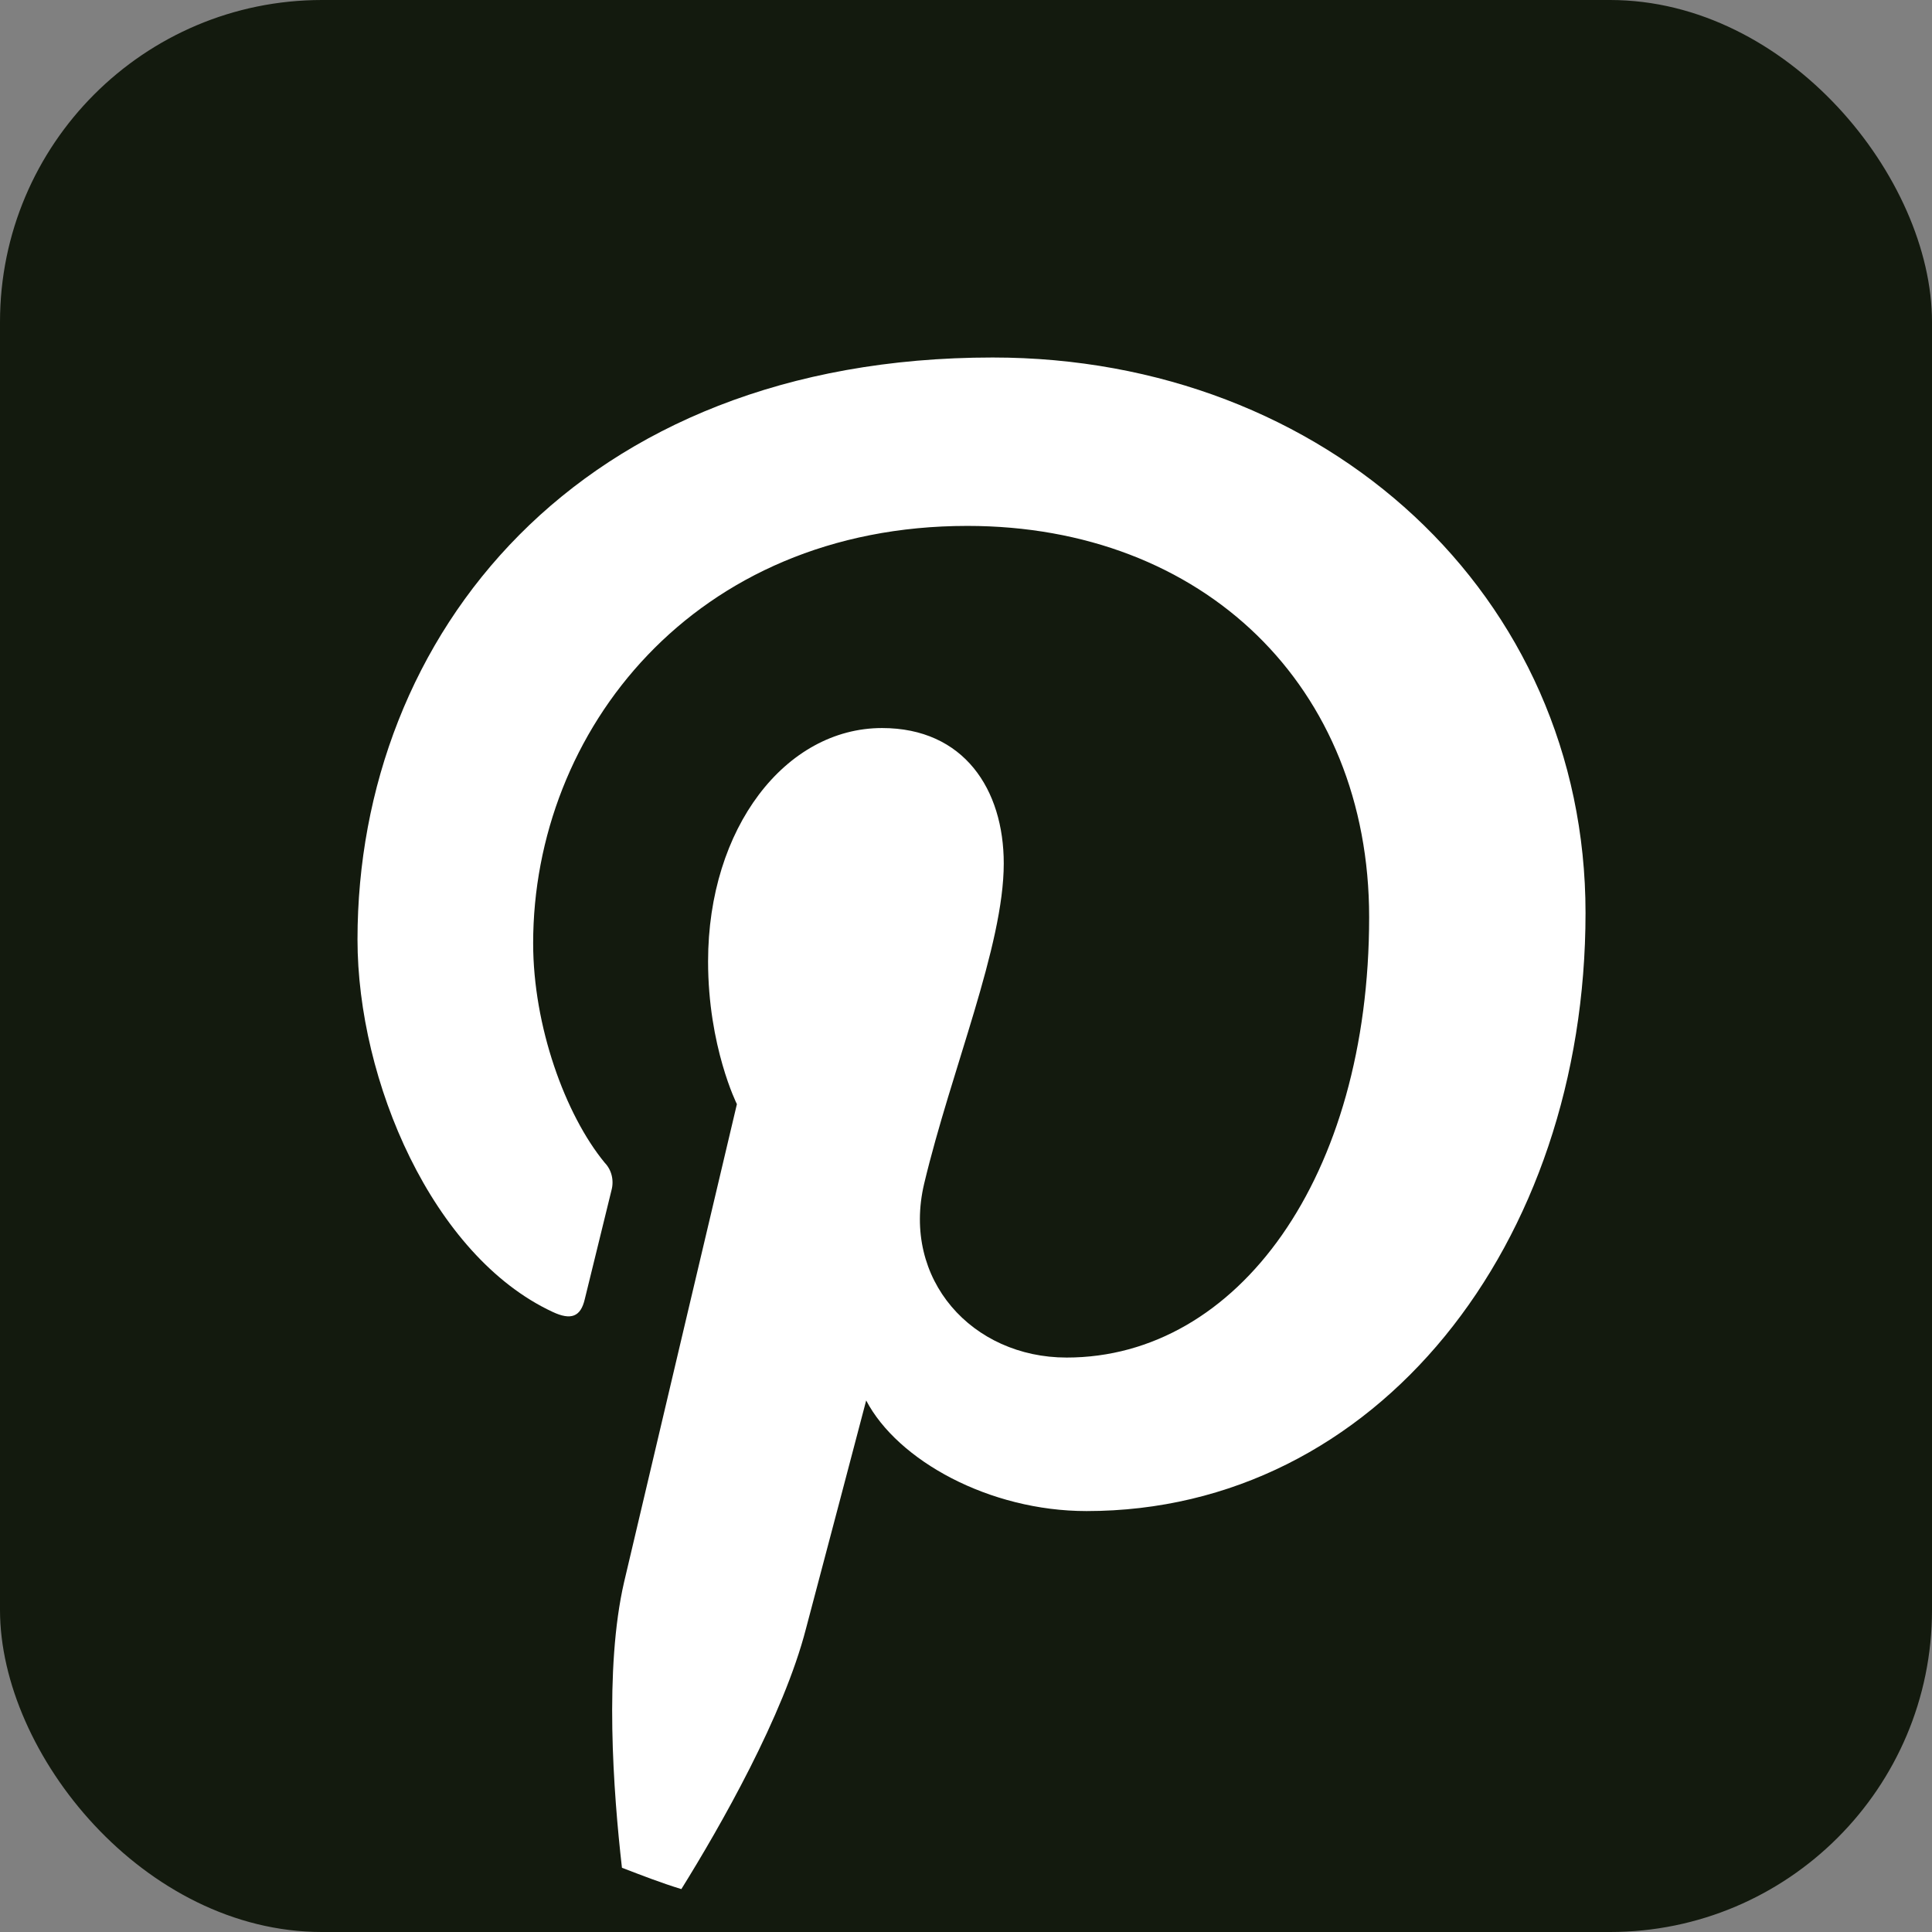 <svg width="24" height="24" viewBox="0 0 24 24" fill="none" xmlns="http://www.w3.org/2000/svg">
<rect x="0" y="0" width="24" height="24" fill="#808080" stroke="none"/>
<rect width="24" height="24" rx="4" fill="#131A0E"/>
<path d="M10.76 17.397C11.149 18.141 12.288 18.771 13.498 18.771C17.102 18.771 19.696 15.456 19.696 11.34C19.696 7.394 16.475 4.441 12.332 4.441C7.177 4.441 4.441 7.901 4.441 11.671C4.441 13.425 5.373 15.603 6.865 16.297C7.093 16.404 7.213 16.358 7.264 16.14C7.304 15.972 7.505 15.164 7.596 14.786C7.629 14.665 7.599 14.534 7.512 14.444C7.019 13.844 6.623 12.744 6.623 11.718C6.623 9.084 8.618 6.533 12.017 6.533C14.953 6.533 17.008 8.531 17.008 11.393C17.008 14.625 15.375 16.864 13.25 16.864C12.077 16.864 11.199 15.895 11.48 14.705C11.819 13.284 12.469 11.752 12.469 10.726C12.469 9.808 11.976 9.044 10.957 9.044C9.758 9.044 8.796 10.284 8.796 11.943C8.796 13.002 9.154 13.716 9.154 13.716C9.154 13.716 7.971 18.721 7.753 19.652C7.505 20.725 7.619 22.264 7.726 23.202C7.971 23.296 8.212 23.39 8.464 23.467C8.95 22.686 9.734 21.312 10.012 20.232C10.16 19.679 10.76 17.397 10.76 17.397Z" fill="white"/>
</svg>
